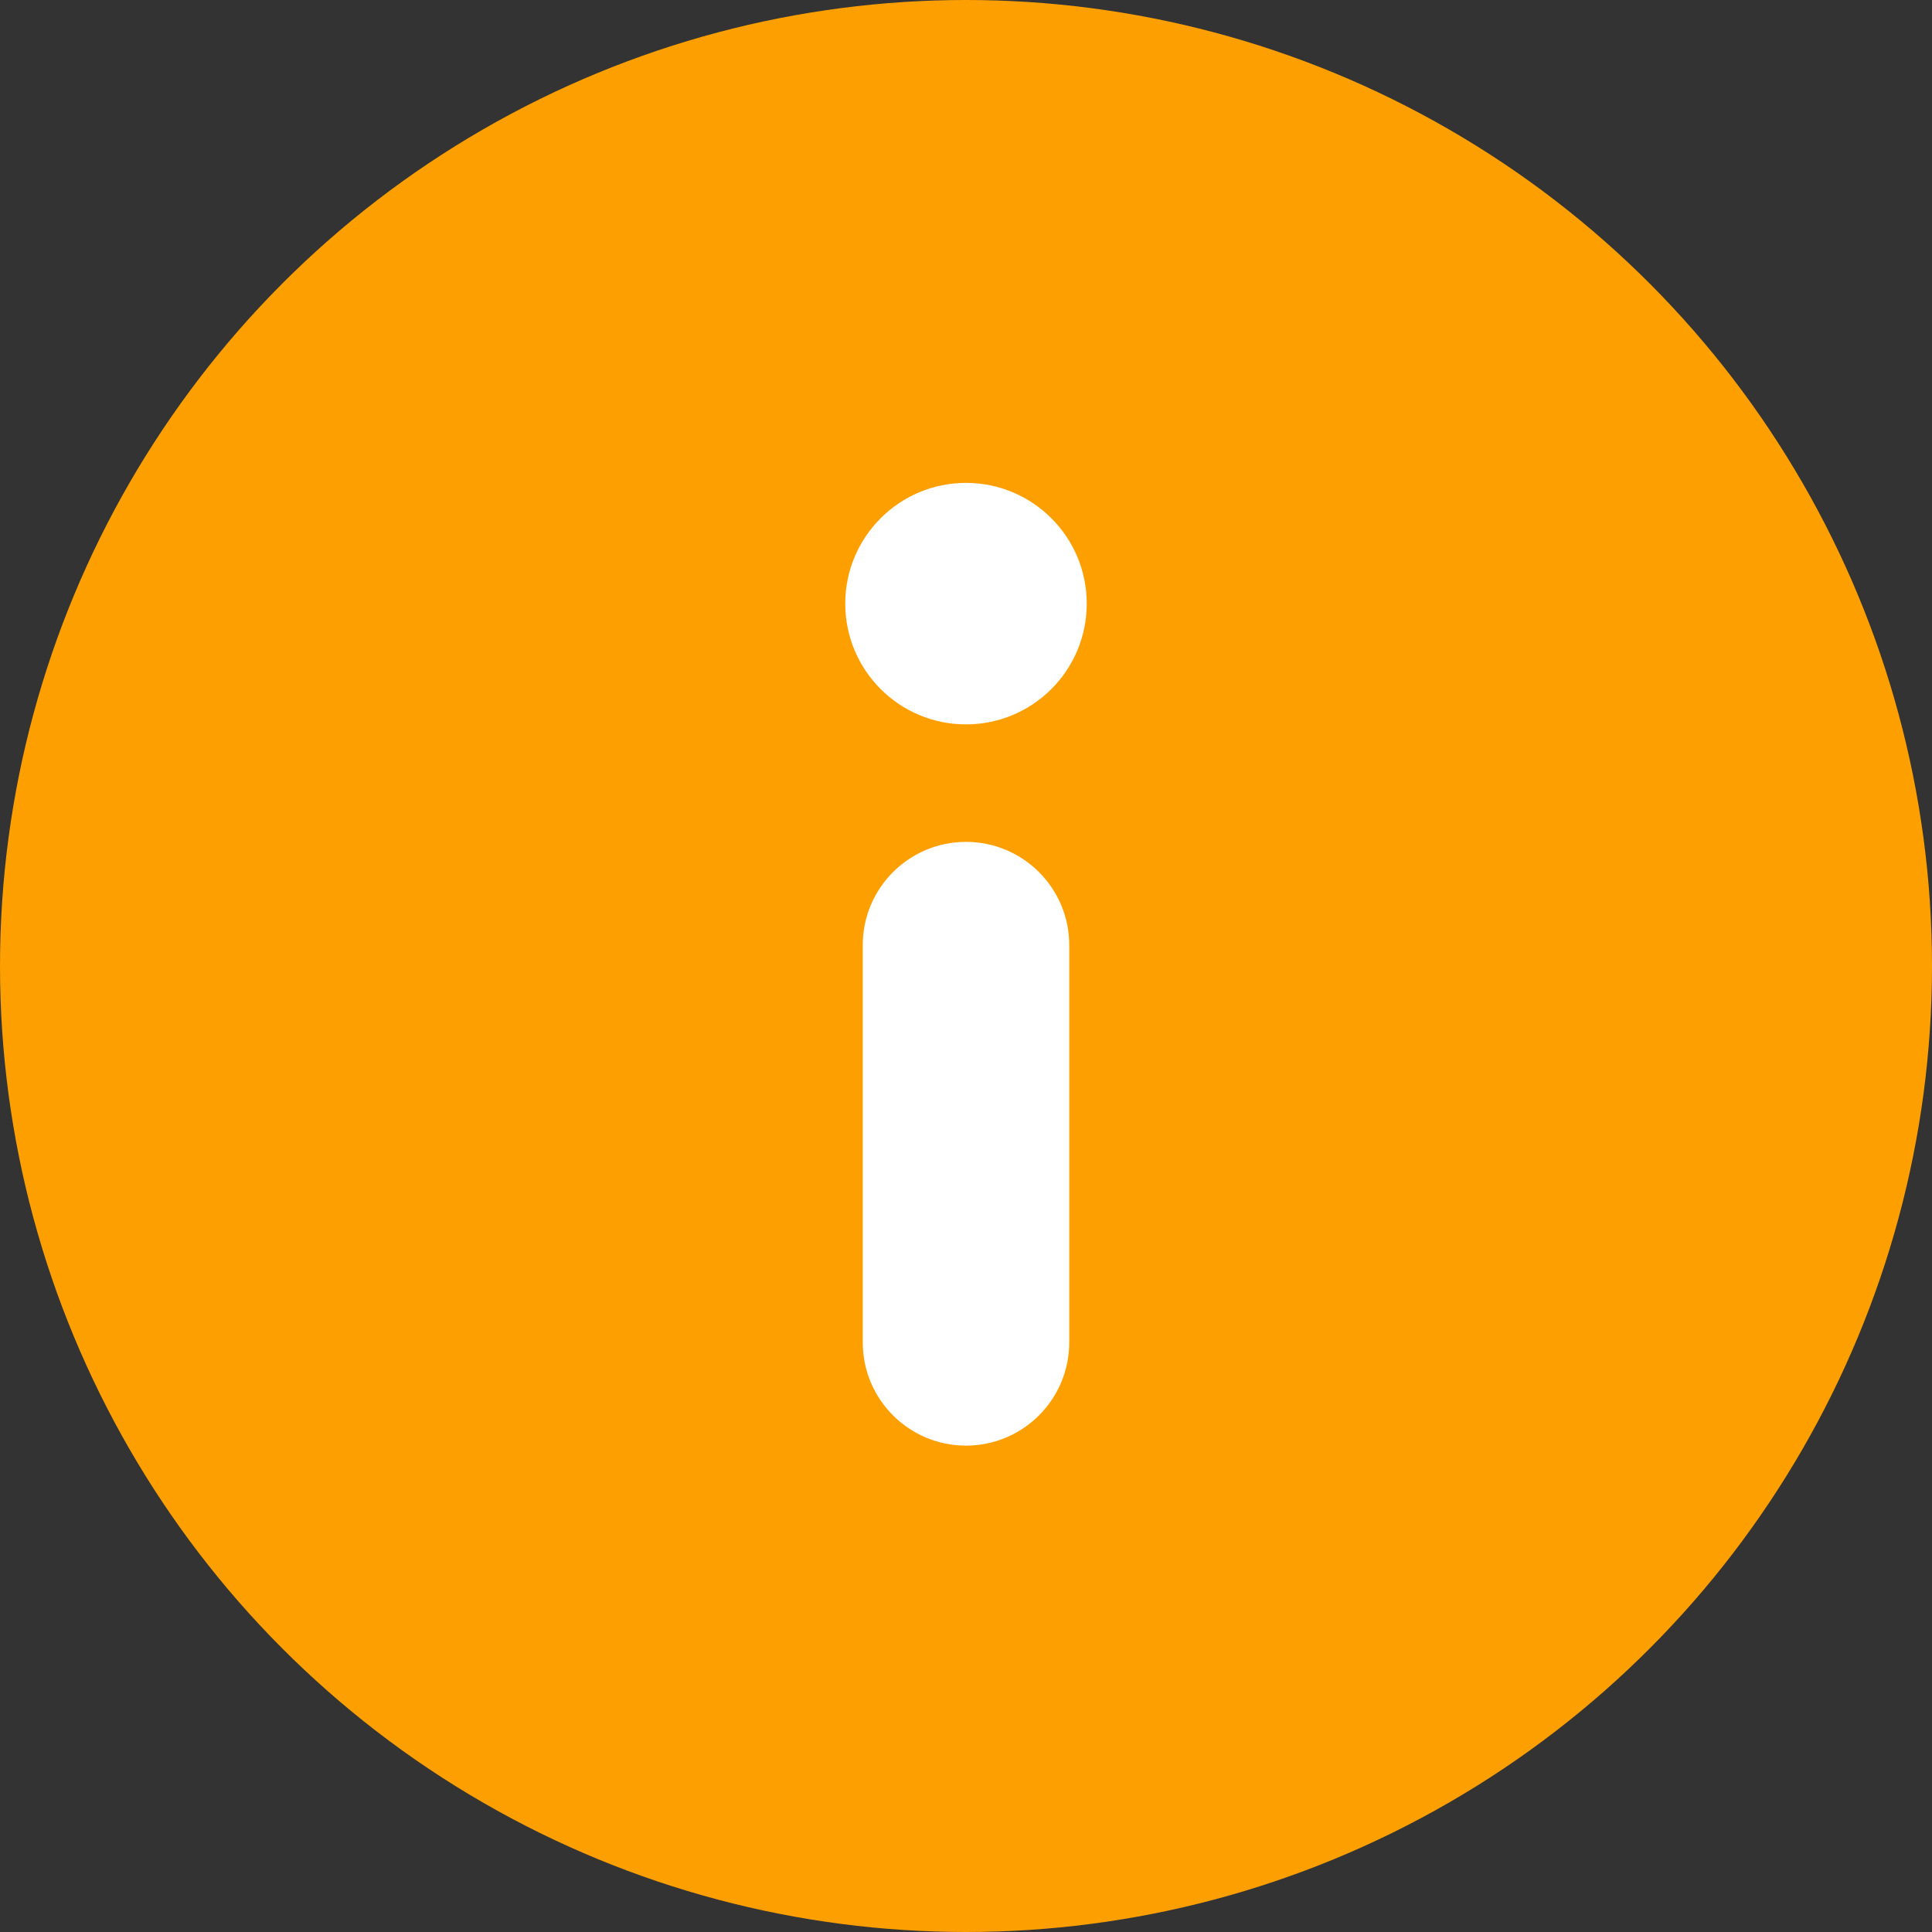 <?xml version="1.0" encoding="UTF-8"?>
<svg width="16px" height="16px" viewBox="0 0 16 16" version="1.1" xmlns="http://www.w3.org/2000/svg" xmlns:xlink="http://www.w3.org/1999/xlink">
    <rect x="0" y="0" width="16" height="16" fill="#333333" stroke="none"/>
    <!-- Generator: Sketch 52.2 (67145) - http://www.bohemiancoding.com/sketch -->
    <title>icon_提示</title>
    <desc>Created with Sketch.</desc>
    <g id="icon_提示" stroke="none" stroke-width="1" fill="none" fill-rule="evenodd">
        <g>
            <circle id="椭圆形" fill="#FE9F00" cx="8" cy="8" r="8"></circle>
            <path d="M8,9.973 C8.552,9.973 9,10.42 9,10.973 C9,11.525 8.552,11.973 8,11.973 C7.448,11.973 7,11.525 7,10.973 C7,10.42 7.448,9.973 8,9.973 Z M8,4 C8.472,4 8.855,4.383 8.855,4.855 L8.855,8.145 C8.855,8.617 8.472,9 8,9 C7.528,9 7.145,8.617 7.145,8.145 L7.145,4.855 C7.145,4.383 7.528,4 8,4 Z" id="合并形状" fill="#FFFFFF" transform="translate(8, 7.986) rotate(-180) translate(-8, -7.986) "></path>
        </g>
    </g>
</svg>